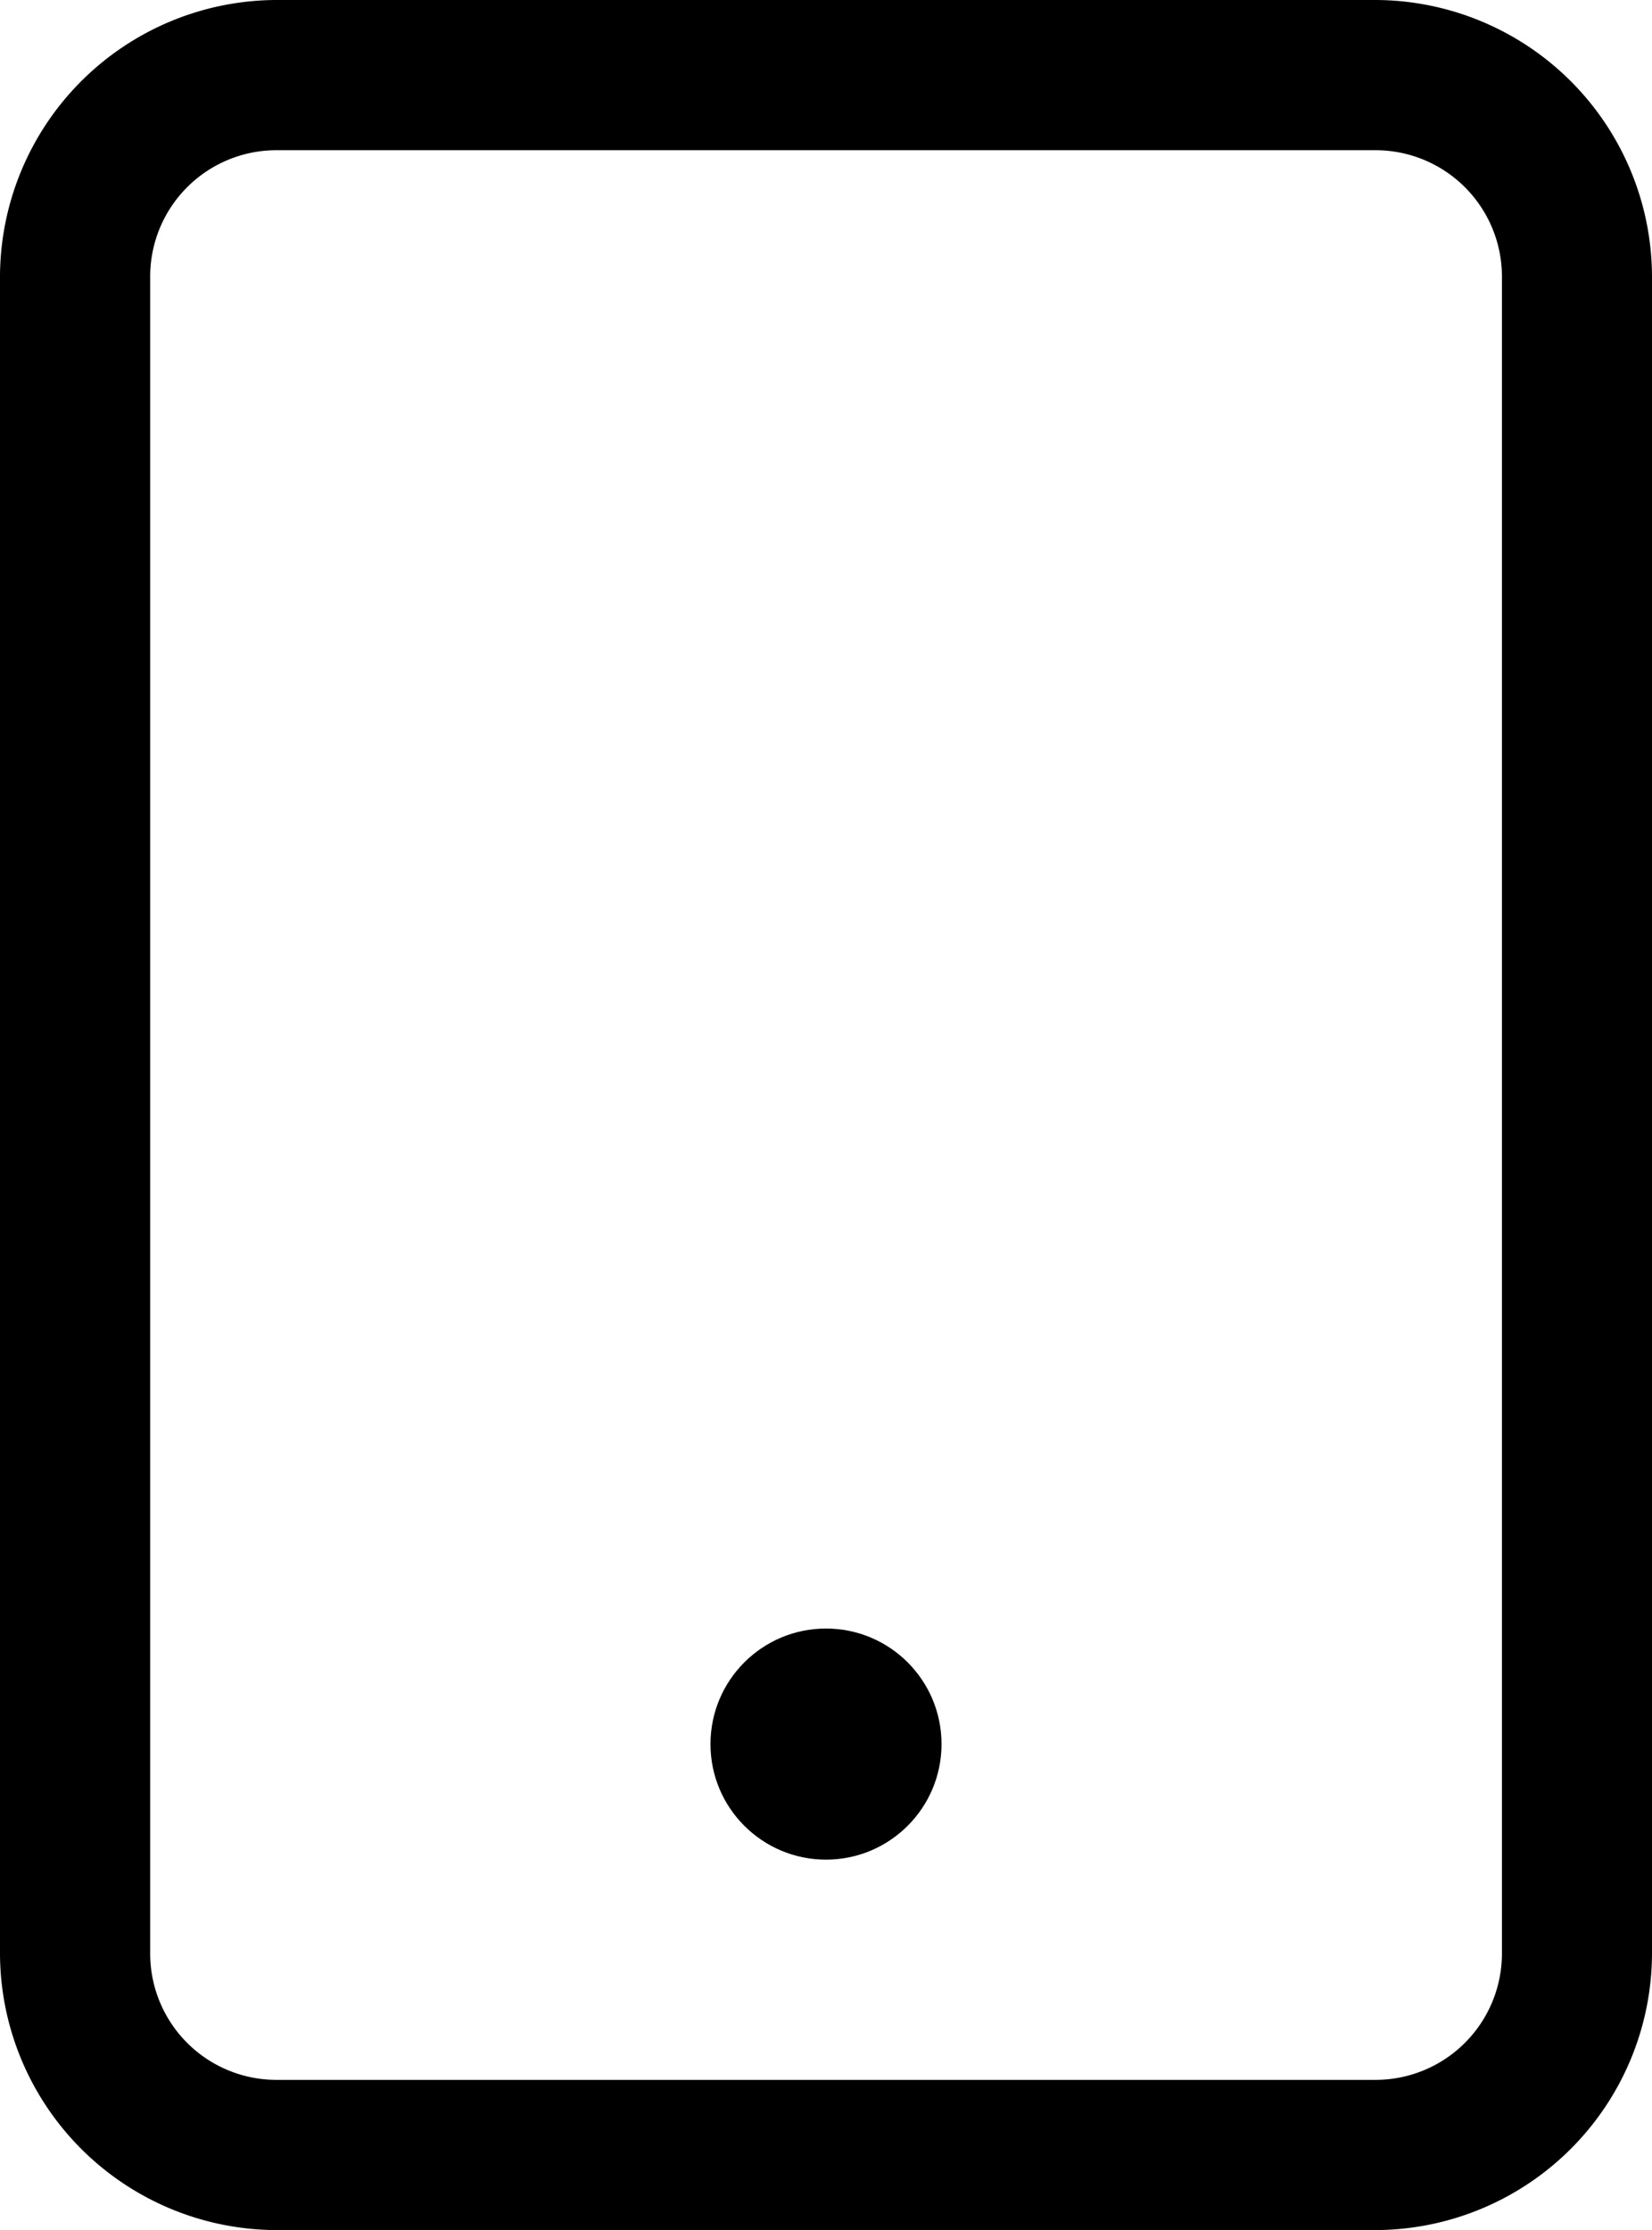 <svg xmlns="http://www.w3.org/2000/svg" width="14.3" height="19.3" viewBox="0 0 14.3 19.3"><g transform="translate(-845.537 -278.466)"><path d="M857.445,278.466h-9.516a2.4,2.4,0,0,0-2.392,2.392v14.516a2.4,2.4,0,0,0,2.392,2.392h9.516a2.4,2.4,0,0,0,2.392-2.392V280.858A2.4,2.4,0,0,0,857.445,278.466Zm1.093,16.908a1.094,1.094,0,0,1-1.093,1.092h-9.516a1.093,1.093,0,0,1-1.092-1.092V280.858a1.093,1.093,0,0,1,1.092-1.092h9.516a1.094,1.094,0,0,1,1.093,1.092Z"/><circle cx="1" cy="1" r="1" transform="translate(851.687 292.56)"/></g></svg>